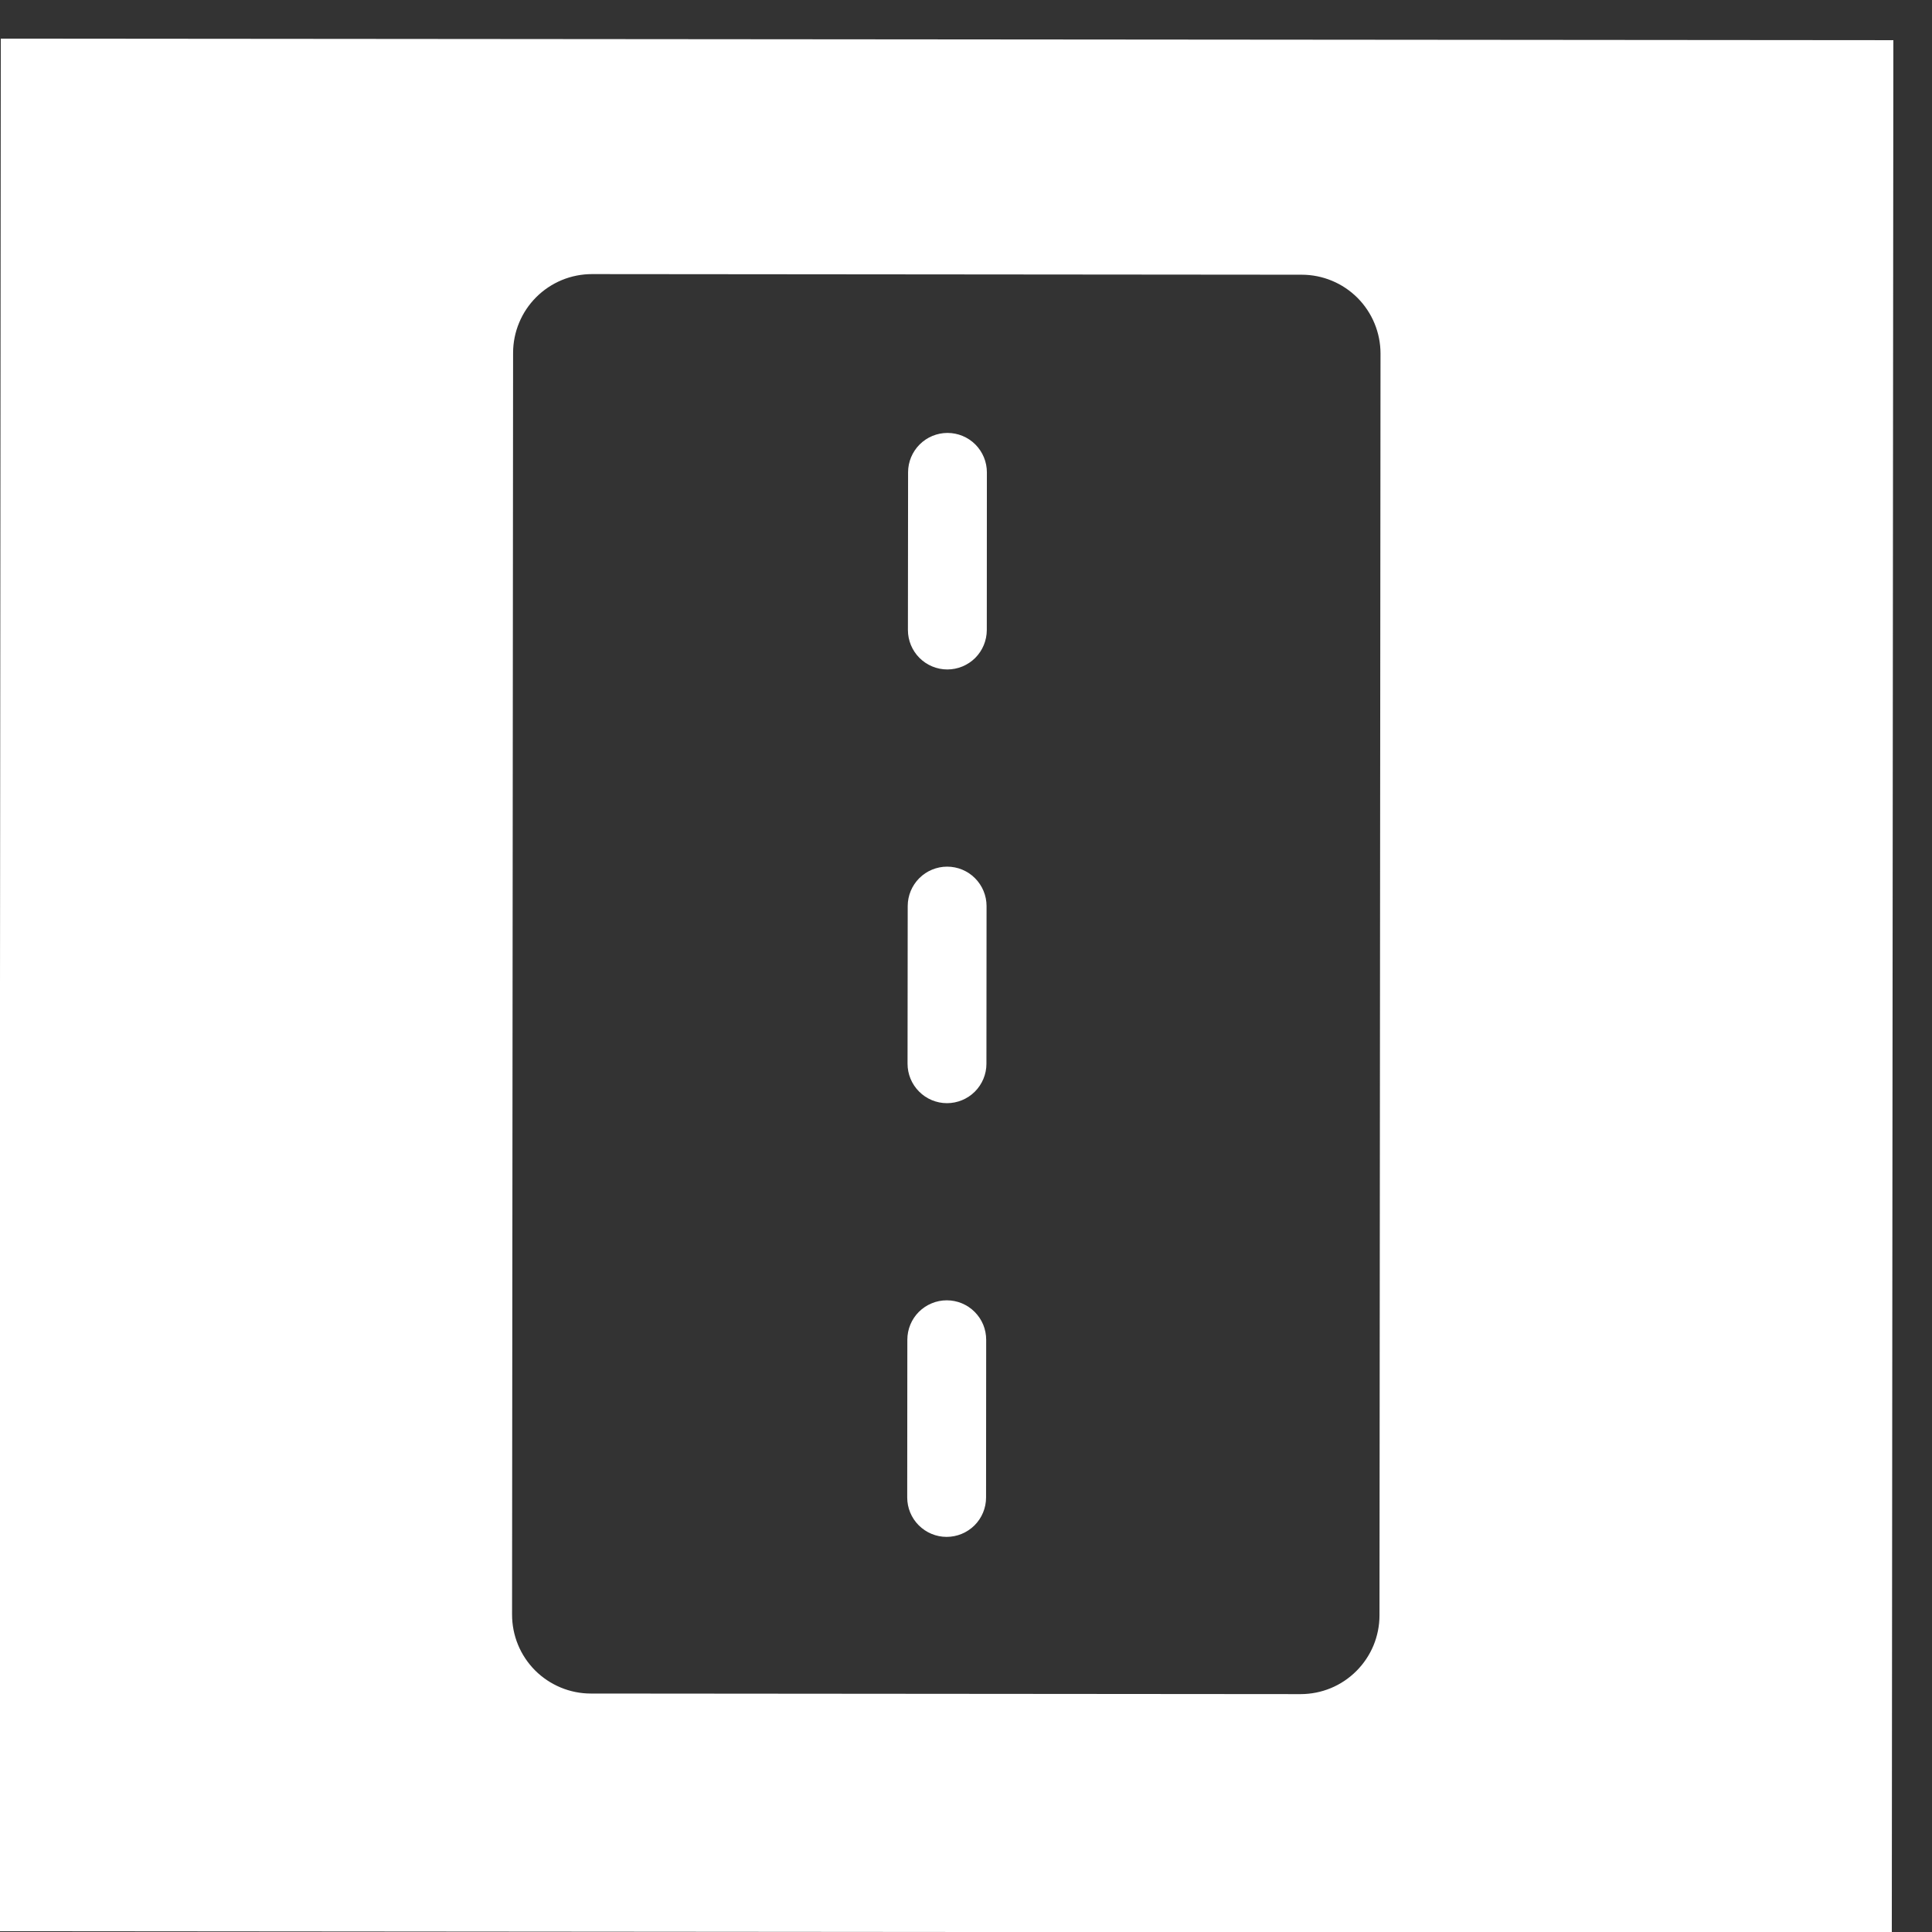 <svg xmlns="http://www.w3.org/2000/svg" width="47" height="47" viewBox="0 0 47 47" fill="none"><rect x="0" y="0" width="47" height="47" fill="#333333" stroke="none"/><path fill-rule="evenodd" clip-rule="evenodd" d="M46.06 0.978L0.019 0.94L-0.019 46.981L46.022 47.019L46.06 0.978ZM12.482 8.585C12.482 8.333 12.532 8.083 12.629 7.851C12.725 7.618 12.867 7.407 13.045 7.229C13.223 7.051 13.435 6.91 13.668 6.813C13.901 6.717 14.15 6.668 14.402 6.668L31.667 6.683C32.176 6.683 32.664 6.886 33.023 7.245C33.382 7.605 33.584 8.093 33.584 8.602L33.559 39.296C33.559 39.548 33.509 39.797 33.413 40.03C33.316 40.263 33.174 40.474 32.996 40.652C32.818 40.83 32.606 40.972 32.373 41.068C32.14 41.164 31.891 41.213 31.639 41.213L14.373 41.199C14.121 41.199 13.872 41.149 13.639 41.052C13.407 40.955 13.195 40.814 13.017 40.636C12.839 40.457 12.698 40.246 12.602 40.013C12.506 39.78 12.457 39.53 12.457 39.279L12.482 8.585ZM23.05 10.532C22.796 10.532 22.552 10.633 22.373 10.812C22.193 10.992 22.091 11.235 22.091 11.489L22.087 15.326C22.087 15.58 22.188 15.824 22.367 16.004C22.547 16.184 22.791 16.286 23.045 16.286C23.3 16.286 23.544 16.185 23.724 16.006C23.904 15.826 24.005 15.582 24.006 15.328L24.008 11.491C24.008 11.237 23.907 10.993 23.728 10.813C23.548 10.633 23.304 10.532 23.05 10.532ZM23.041 21.083C22.788 21.083 22.544 21.184 22.364 21.363C22.184 21.543 22.083 21.786 22.082 22.04L22.078 25.877C22.078 26.131 22.179 26.375 22.359 26.555C22.538 26.735 22.782 26.837 23.037 26.837C23.291 26.837 23.535 26.736 23.715 26.557C23.895 26.377 23.997 26.133 23.997 25.879L24 22.042C24 21.788 23.899 21.544 23.719 21.364C23.54 21.184 23.296 21.083 23.041 21.083ZM22.073 32.591C22.073 32.465 22.098 32.34 22.146 32.224C22.194 32.108 22.265 32.002 22.354 31.913C22.444 31.824 22.549 31.754 22.666 31.706C22.782 31.657 22.907 31.633 23.033 31.633C23.159 31.633 23.284 31.658 23.4 31.706C23.516 31.755 23.622 31.825 23.711 31.915C23.8 32.004 23.87 32.109 23.919 32.226C23.966 32.342 23.991 32.467 23.991 32.593L23.988 36.43C23.988 36.684 23.887 36.928 23.707 37.108C23.526 37.287 23.282 37.388 23.028 37.388C22.774 37.388 22.53 37.286 22.35 37.106C22.17 36.926 22.07 36.682 22.07 36.428L22.073 32.591Z" fill="white"></path></svg>